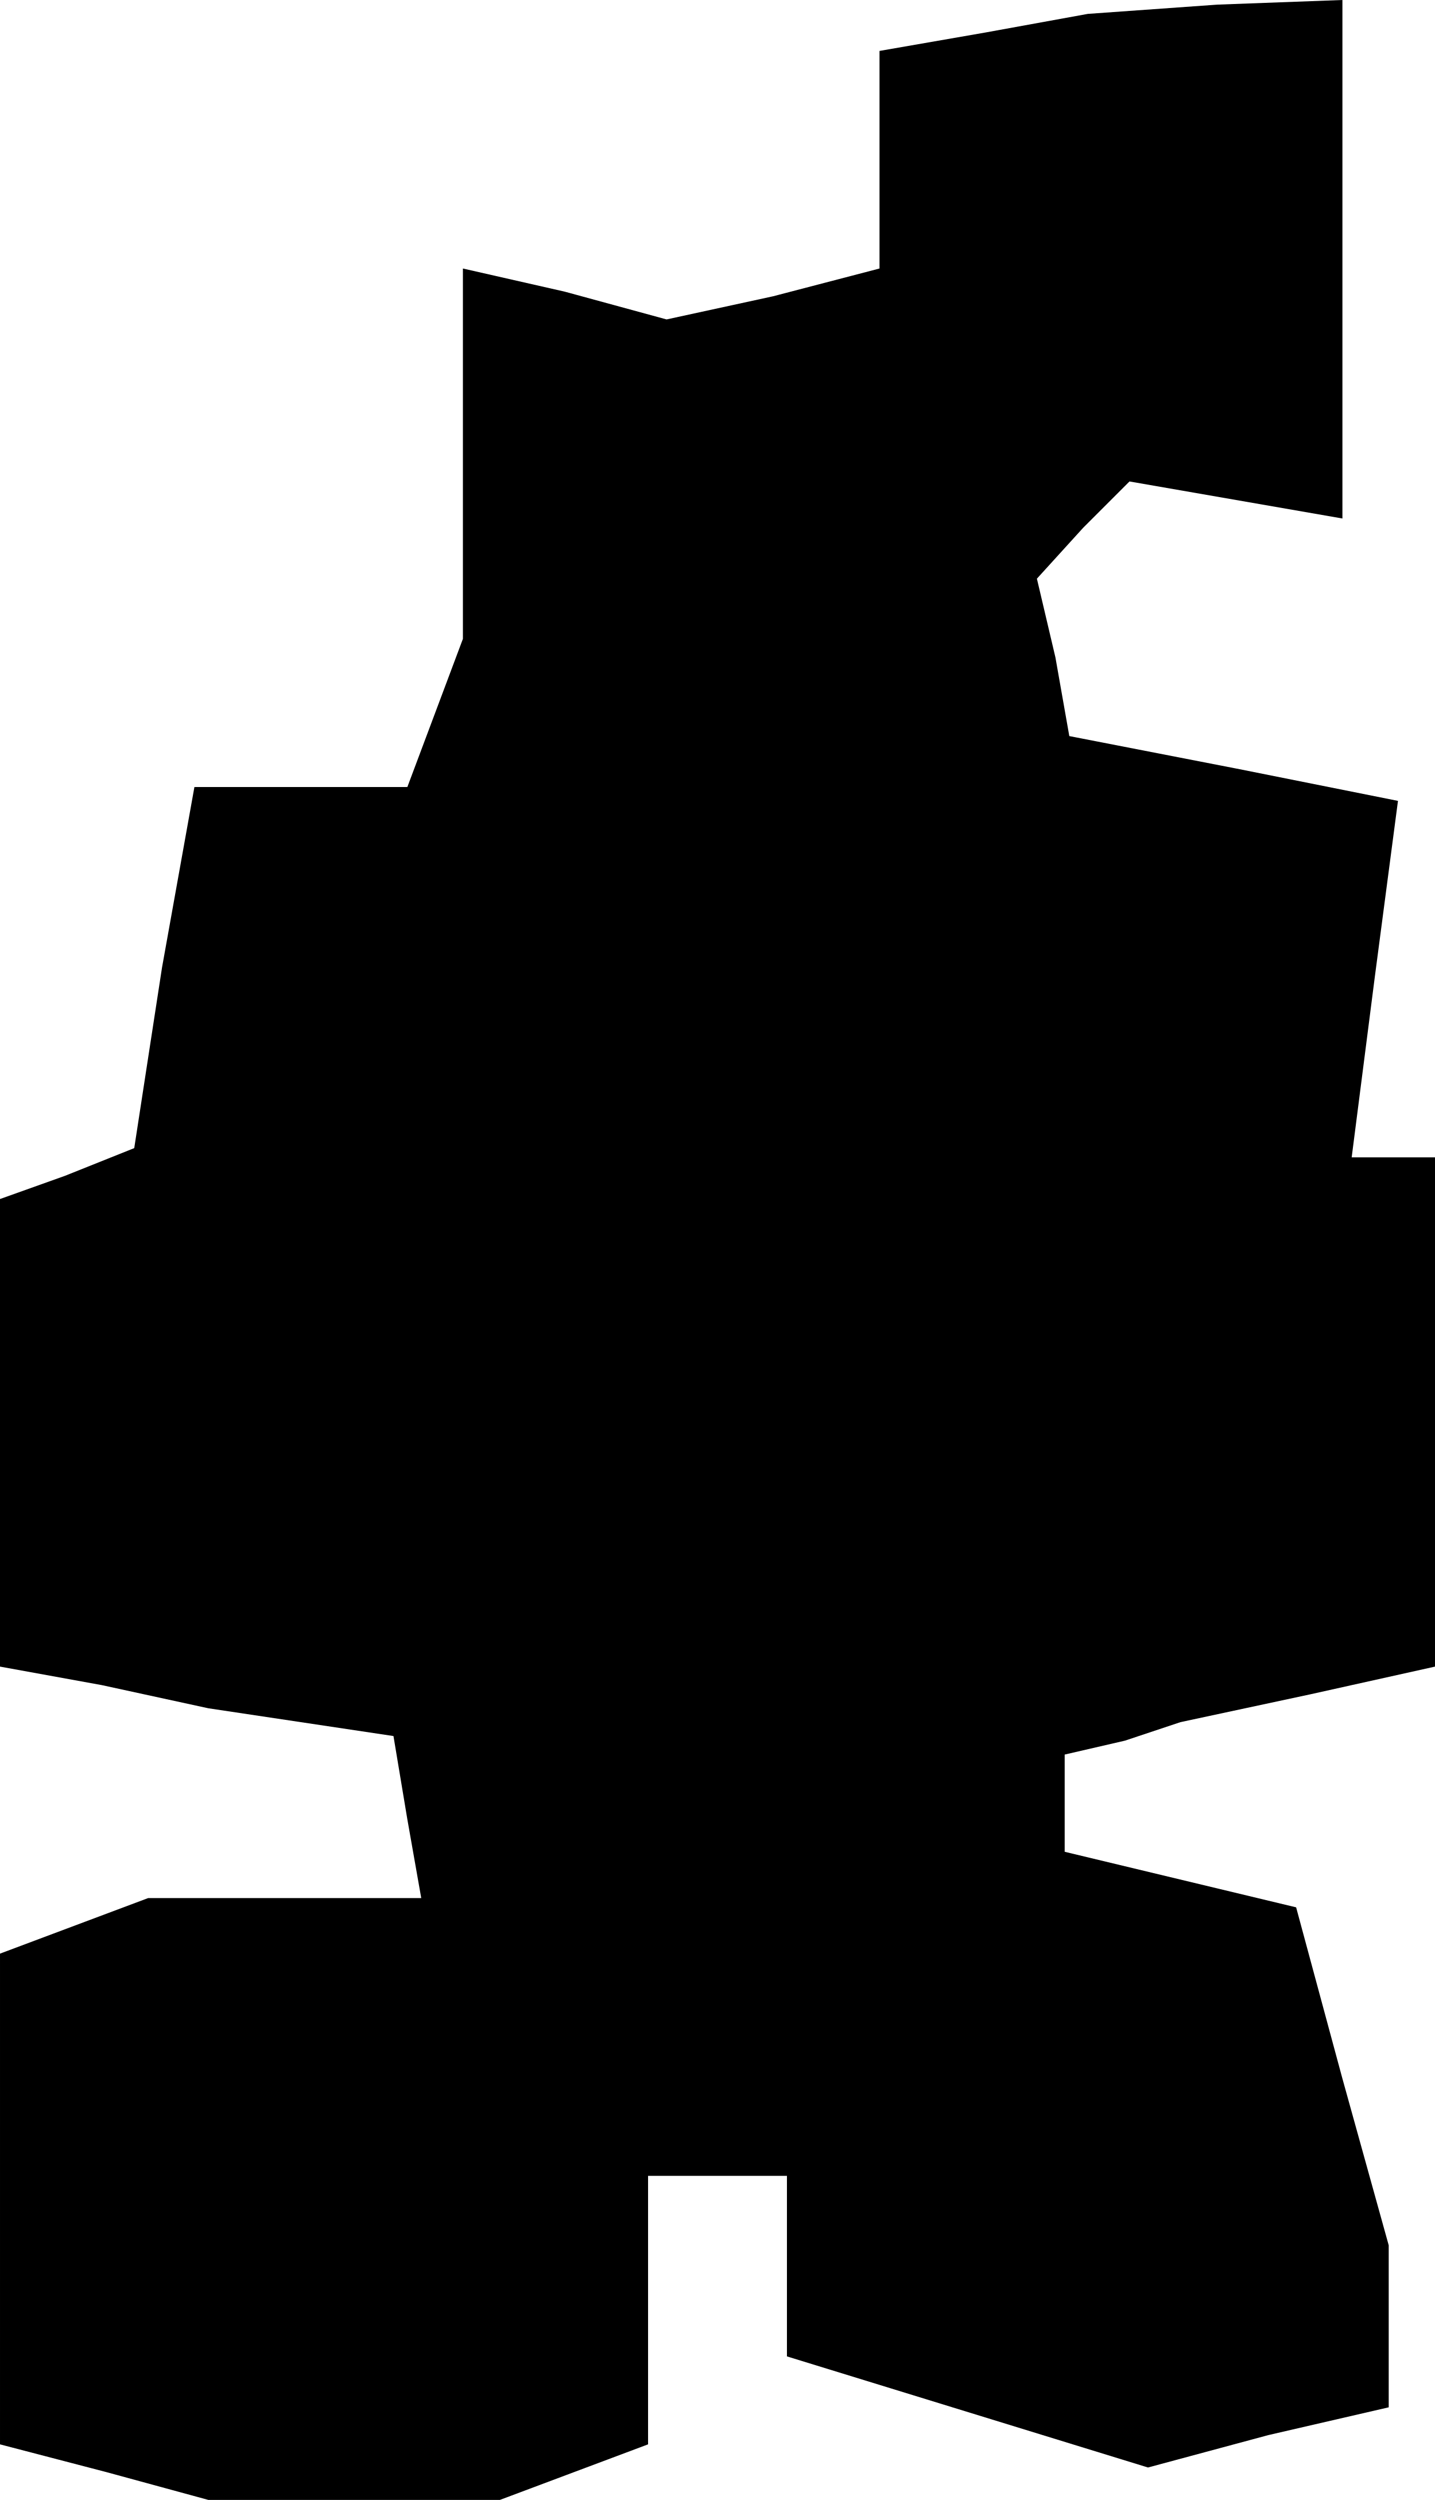 <?xml version="1.0" standalone="no"?>
<!DOCTYPE svg PUBLIC "-//W3C//DTD SVG 20010904//EN"
 "http://www.w3.org/TR/2001/REC-SVG-20010904/DTD/svg10.dtd">
<svg version="1.0" xmlns="http://www.w3.org/2000/svg"
 width="31pt" height="54pt" viewBox="0 0 31 54"
 preserveAspectRatio="xMidYMid meet">
<g transform="translate(0,54) scale(0.1,-0.1)"
fill="#000000" stroke="none">
<path d="M213 533 l-23 -4 0 -24 0 -23 -23 -6 -23 -5 -22 6 -22 5 0 -40 0 -40
-6 -16 -6 -16 -23 0 -23 0 -7 -39 -6 -39 -15 -6 -14 -5 0 -50 0 -51 22 -4 23
-5 20 -3 20 -3 3 -18 3 -17 -29 0 -30 0 -16 -6 -16 -6 0 -53 0 -53 23 -6 22
-6 32 0 31 0 16 6 16 6 0 29 0 29 15 0 15 0 0 -20 0 -19 39 -12 39 -12 26 7
26 6 0 18 0 17 -10 36 -10 37 -25 6 -25 6 0 11 0 10 13 3 12 4 28 6 27 6 0 55
0 55 -9 0 -9 0 5 39 5 38 -35 7 -36 7 -3 17 -4 17 10 11 10 10 23 -4 23 -4 0
56 0 56 -27 -1 -28 -2 -22 -4z"/>
</g>
</svg>
